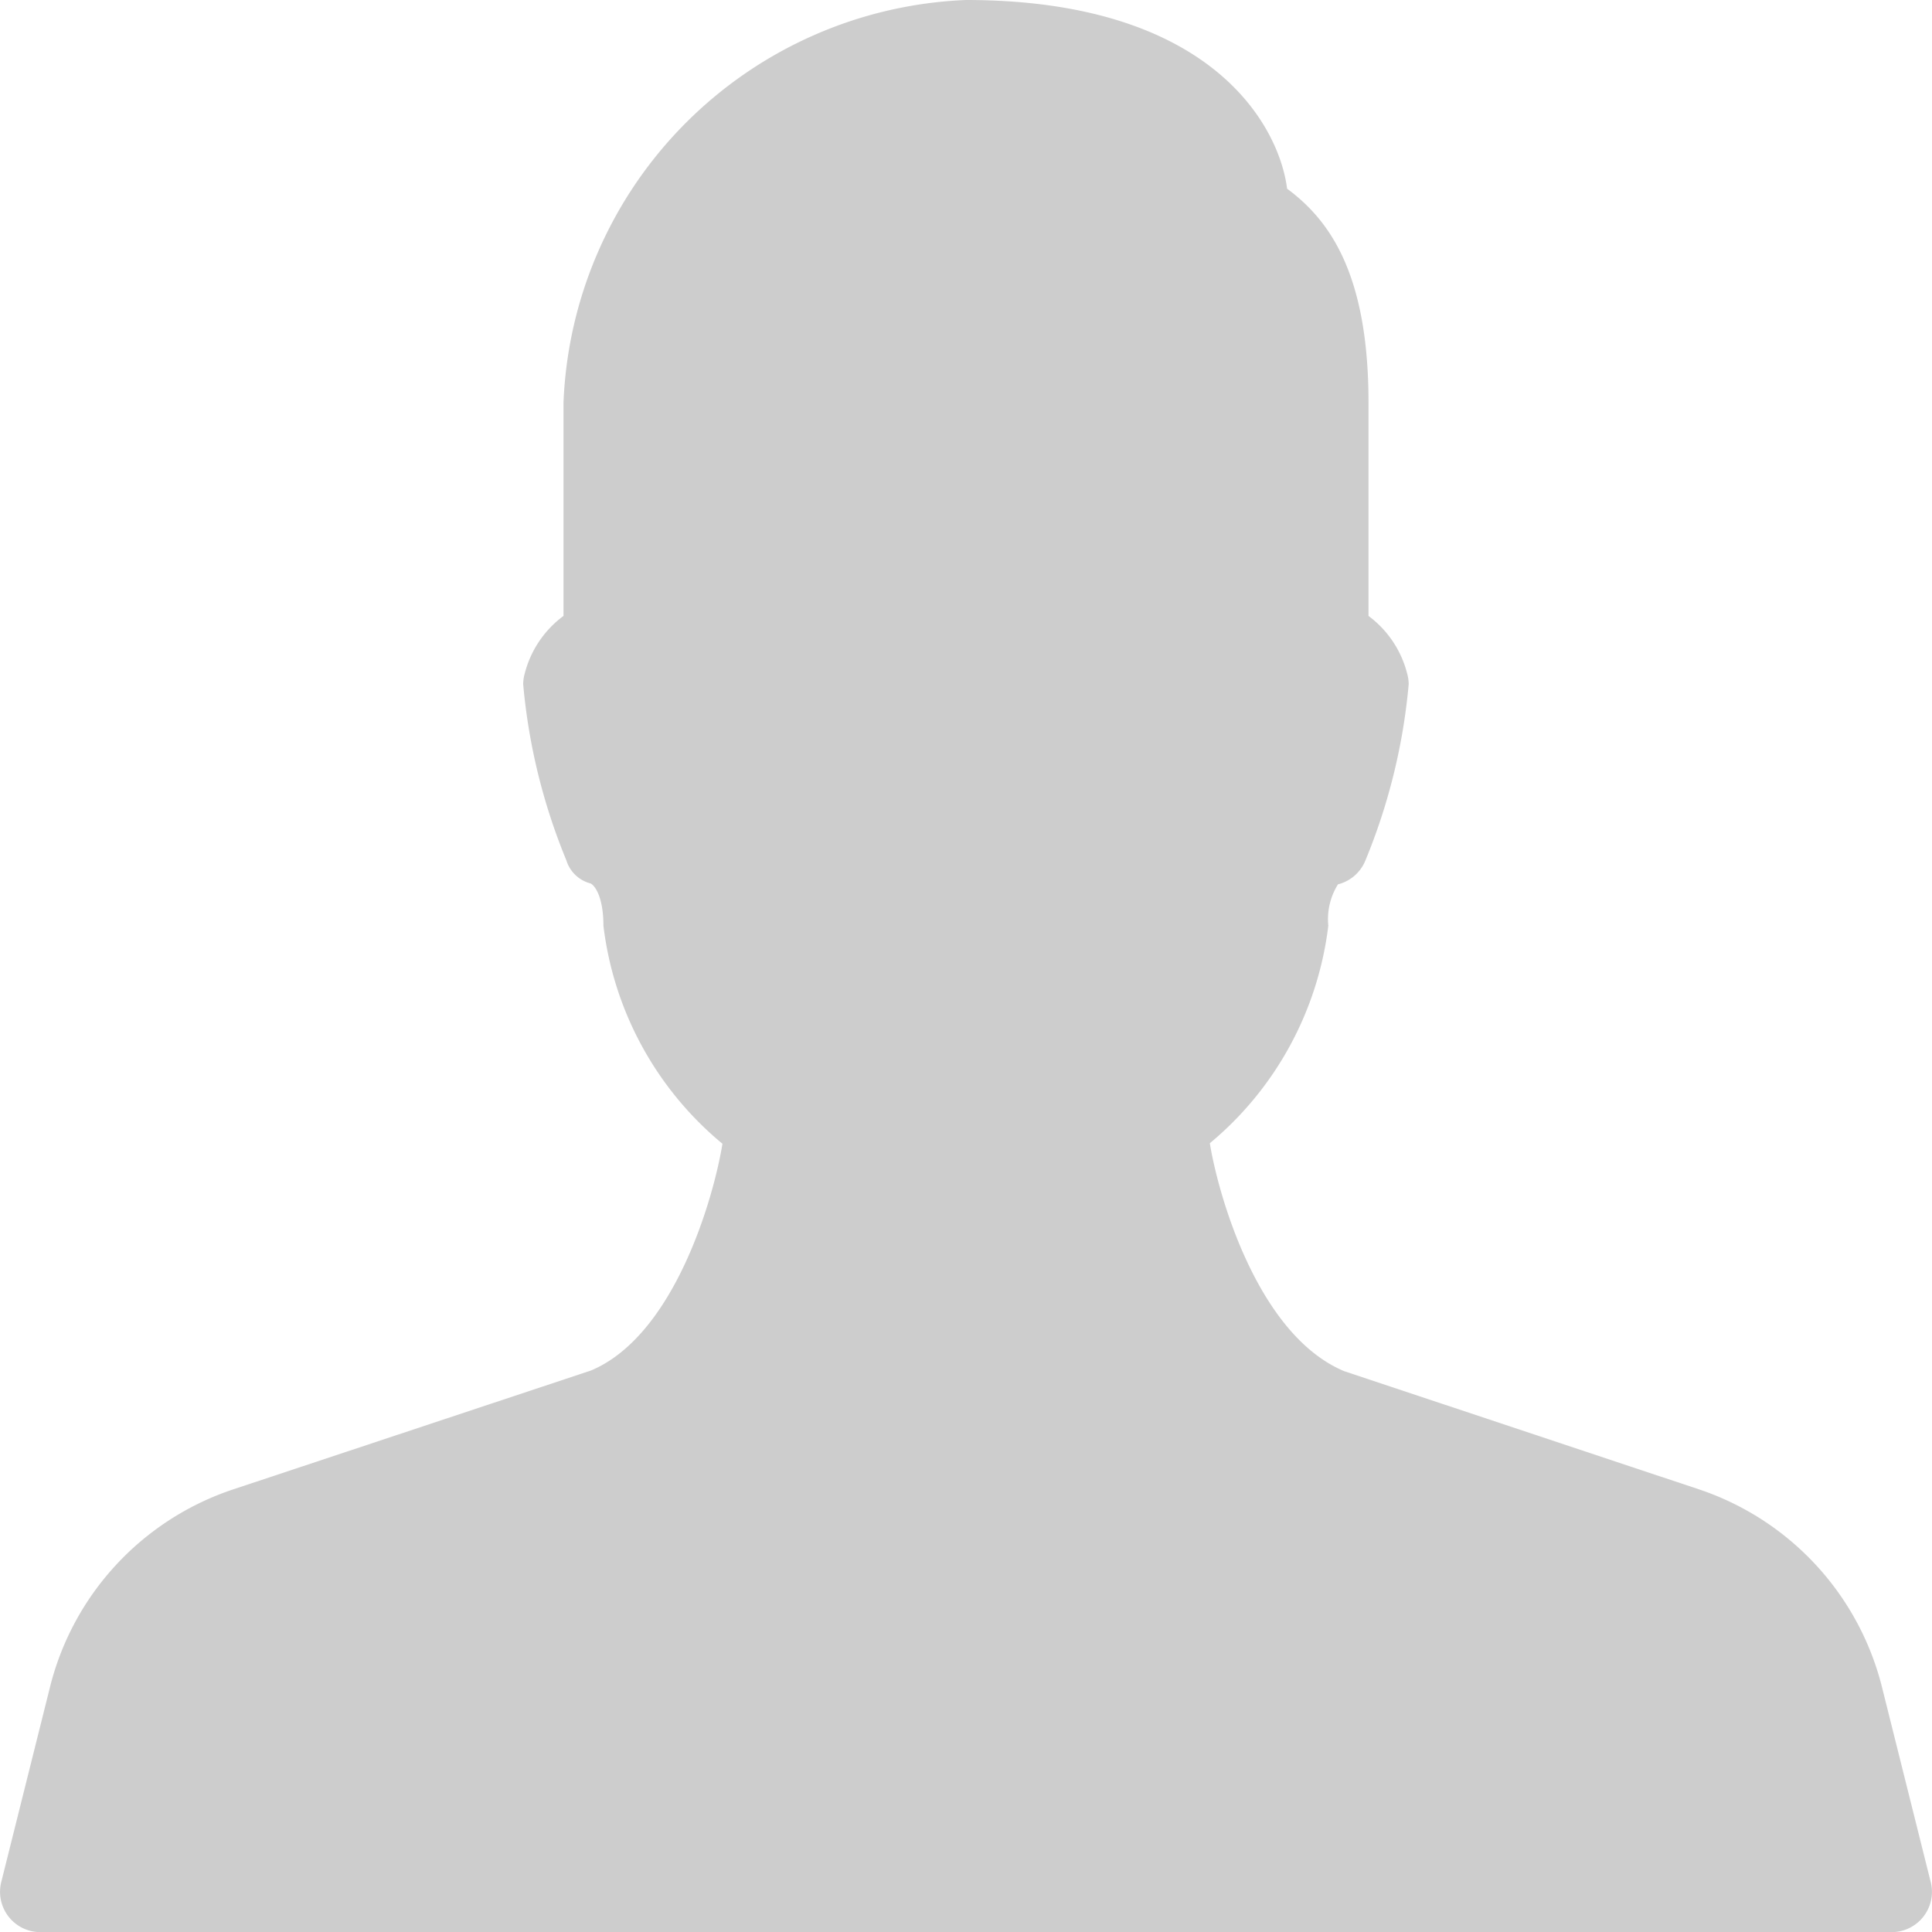 <svg xmlns="http://www.w3.org/2000/svg" width="15" height="15" viewBox="0 0 15 15"><g><g><path fill="#cdcdcd" d="M14.99 14.612l-.375-1.5a2.178 2.178 0 0 0-1.428-1.55l-2.75-.916c-.67-.28-.977-1.36-1.044-1.77.511-.424.84-1.029.92-1.689a.51.51 0 0 1 .075-.321.312.312 0 0 0 .214-.188c.18-.436.293-.896.335-1.366a.3.3 0 0 0-.01-.075.804.804 0 0 0-.302-.455V3.125c0-1.007-.308-1.42-.632-1.66C9.932.982 9.413 0 7.5 0a3.259 3.259 0 0 0-3.125 3.125v1.657a.804.804 0 0 0-.303.455.3.3 0 0 0-.01.076c.042.47.155.93.335 1.366a.266.266 0 0 0 .188.18c.035.017.1.107.1.329.08.661.41 1.267.924 1.692-.066.41-.37 1.489-1.022 1.761l-2.775.922c-.71.236-1.25.82-1.427 1.548l-.375 1.5a.313.313 0 0 0 .302.39h14.375a.313.313 0 0 0 .303-.39z"/></g></g></svg>